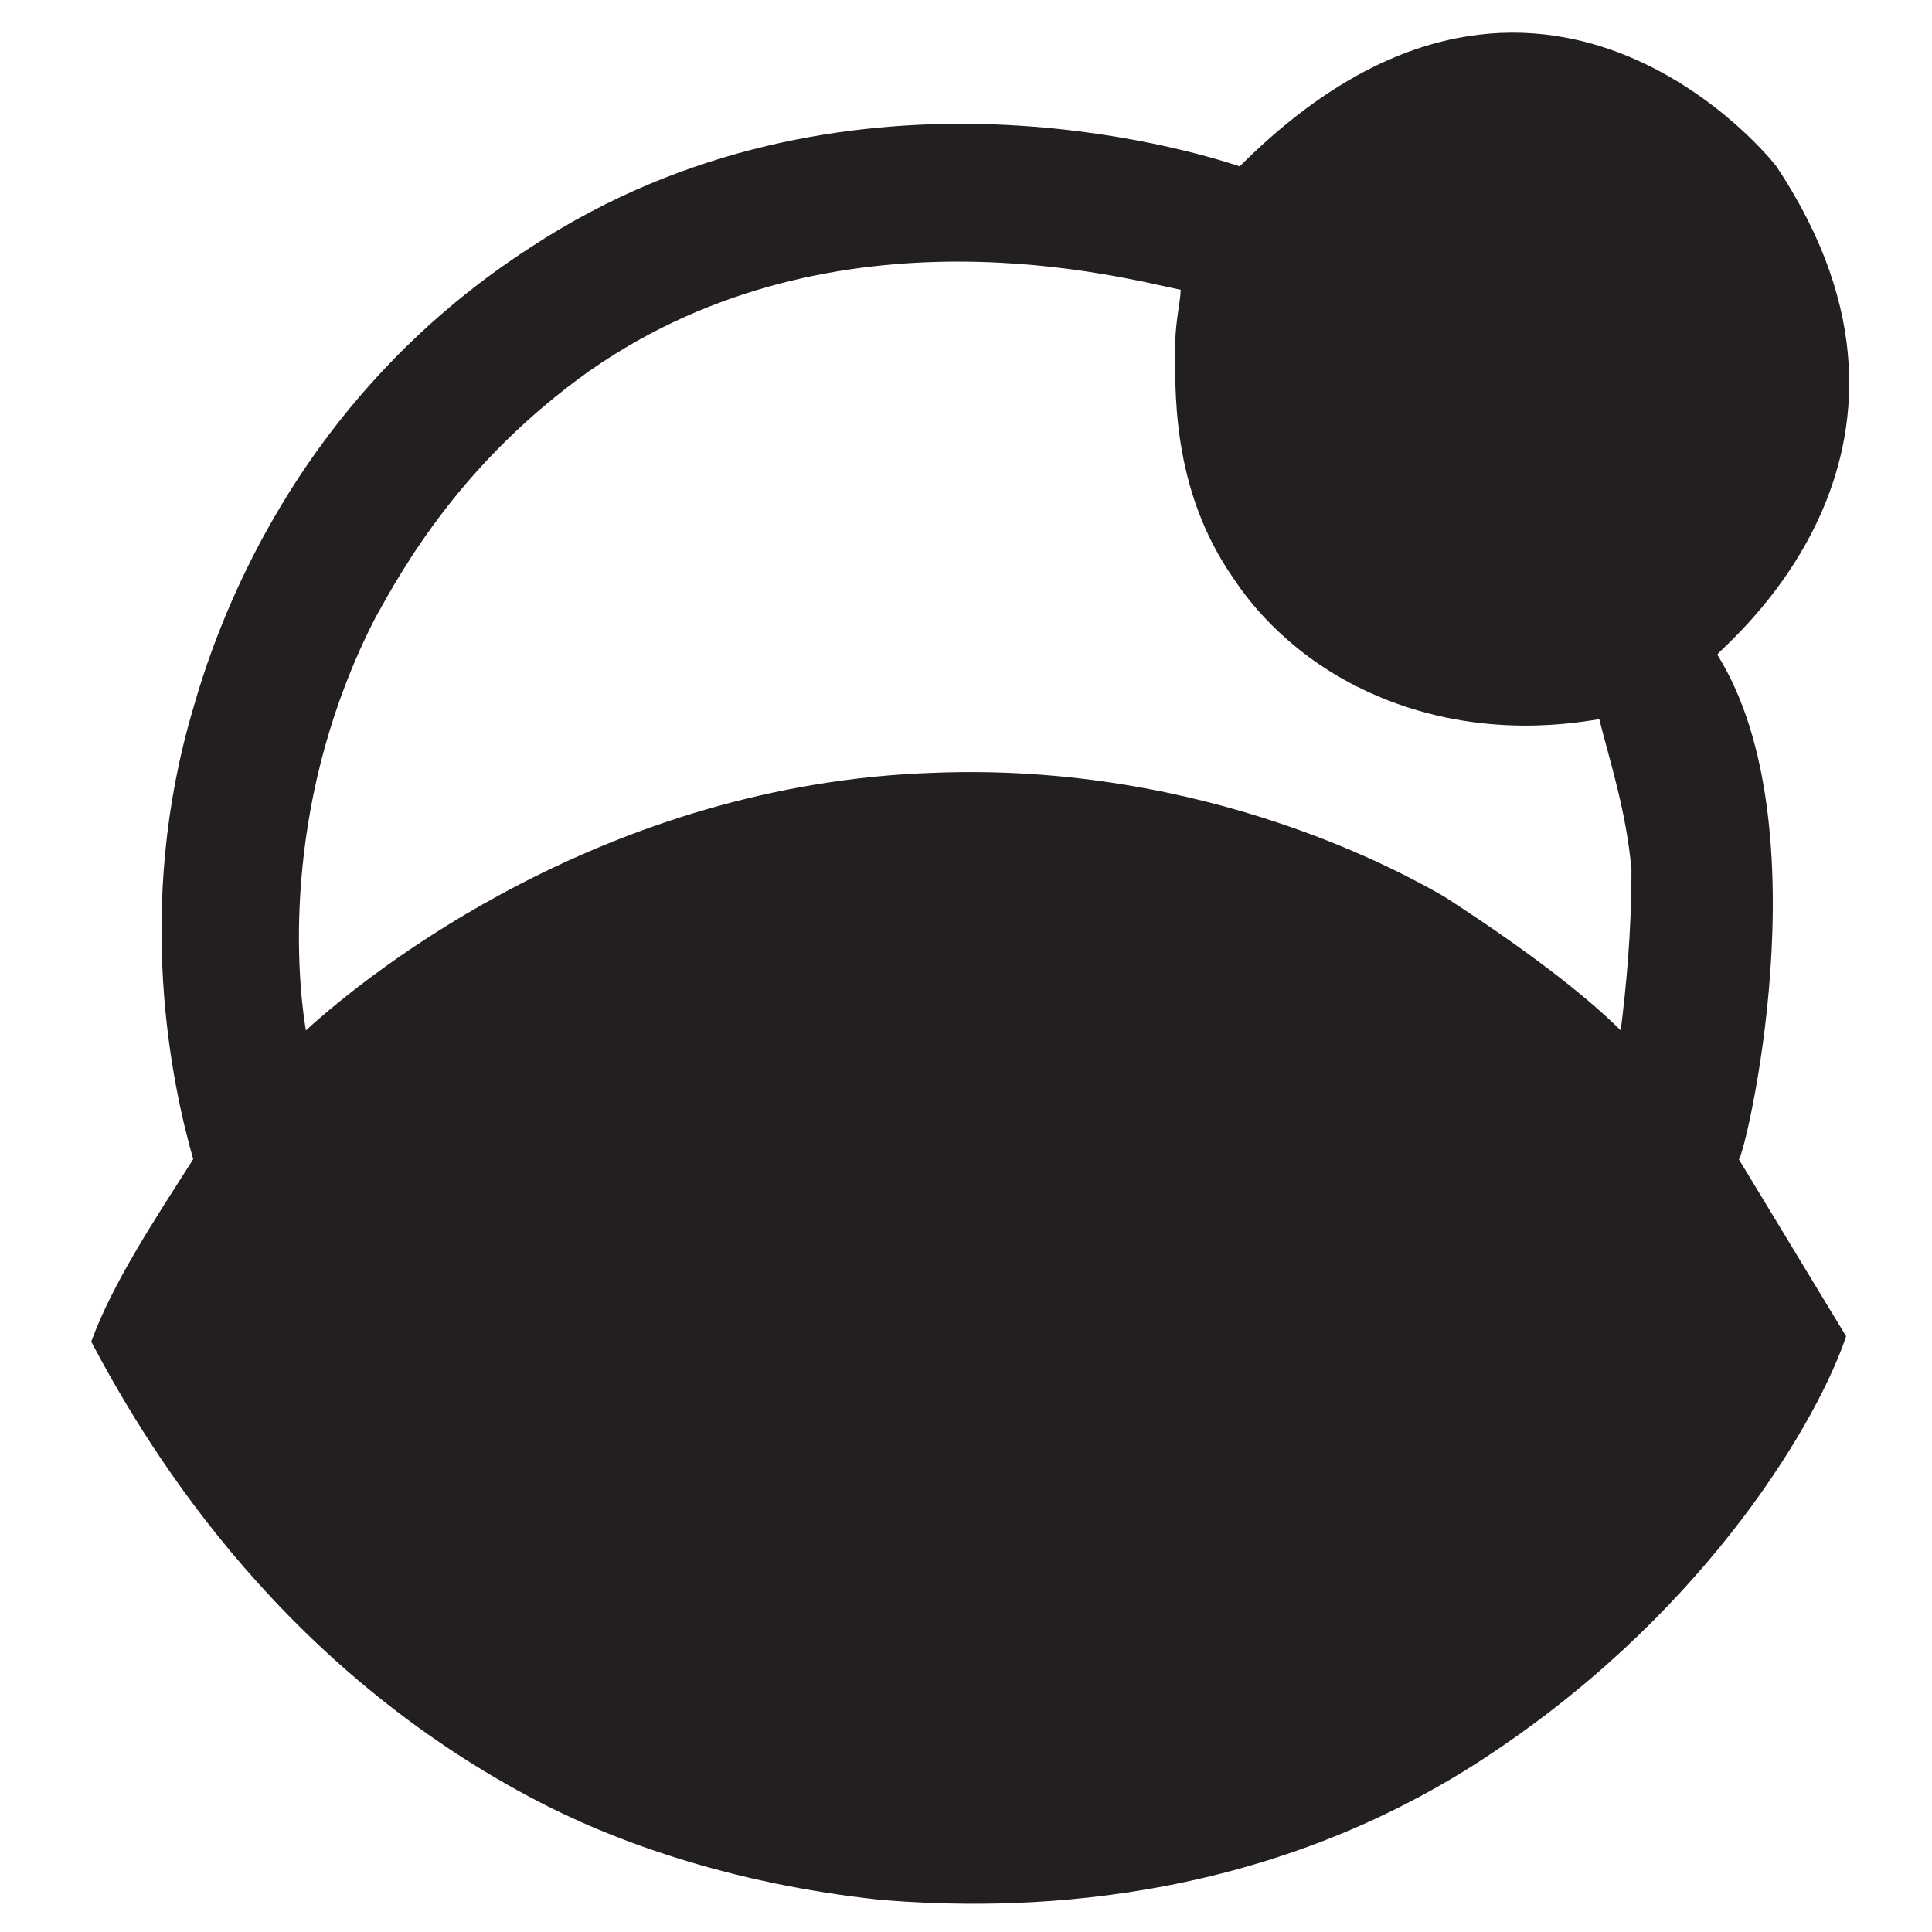 <?xml version="1.0" encoding="utf-8"?>
<!-- Generator: Adobe Illustrator 25.0.0, SVG Export Plug-In . SVG Version: 6.00 Build 0)  -->
<svg version="1.1" id="Layer_1" xmlns="http://www.w3.org/2000/svg" xmlns:xlink="http://www.w3.org/1999/xlink" x="0px" y="0px"
	 viewBox="0 0 36 36" style="enable-background:new 0 0 36 36;" xml:space="preserve">
<style type="text/css">
	.st0{fill:#231F20;}
</style>
<path class="st0" d="M32,12.2c0-0.1,4.7-3.7,1.1-9.1c-0.3-0.4-4.6-5.4-10,0c-0.9-0.3-7.4-2.3-13.2,1.5c-4.5,2.9-5.9,7.2-6.3,8.6
	c-1.1,3.7-0.4,7,0,8.4c-0.7,1.1-1.5,2.3-1.9,3.4c0.9,1.7,3.3,5.9,8.2,8.5c1.5,0.8,3.7,1.6,6.5,1.9c2.4,0.2,7.1,0.2,11.5-2.8
	c4-2.7,6-6.2,6.5-7.7l-2-3.3C32.5,21.6,34,15.4,32,12.2z M30.2,19.2c-0.7-0.7-1.9-1.6-3.3-2.5c-0.7-0.4-4.4-2.5-9.5-2.3
	c-6.1,0.2-10.5,3.7-11.7,4.8c-0.2-1.2-0.4-4.4,1.3-7.7c0.5-0.9,1.6-2.9,4-4.6c4.6-3.2,10-1.7,11-1.5c0,0.2-0.1,0.6-0.1,1
	c0,0.8-0.1,2.7,1.1,4.4c0.2,0.3,0.9,1.3,2.3,2c2,1,3.9,0.7,4.5,0.6c0.2,0.8,0.5,1.7,0.6,2.8C30.4,17.4,30.3,18.4,30.2,19.2z"/>
</svg>
